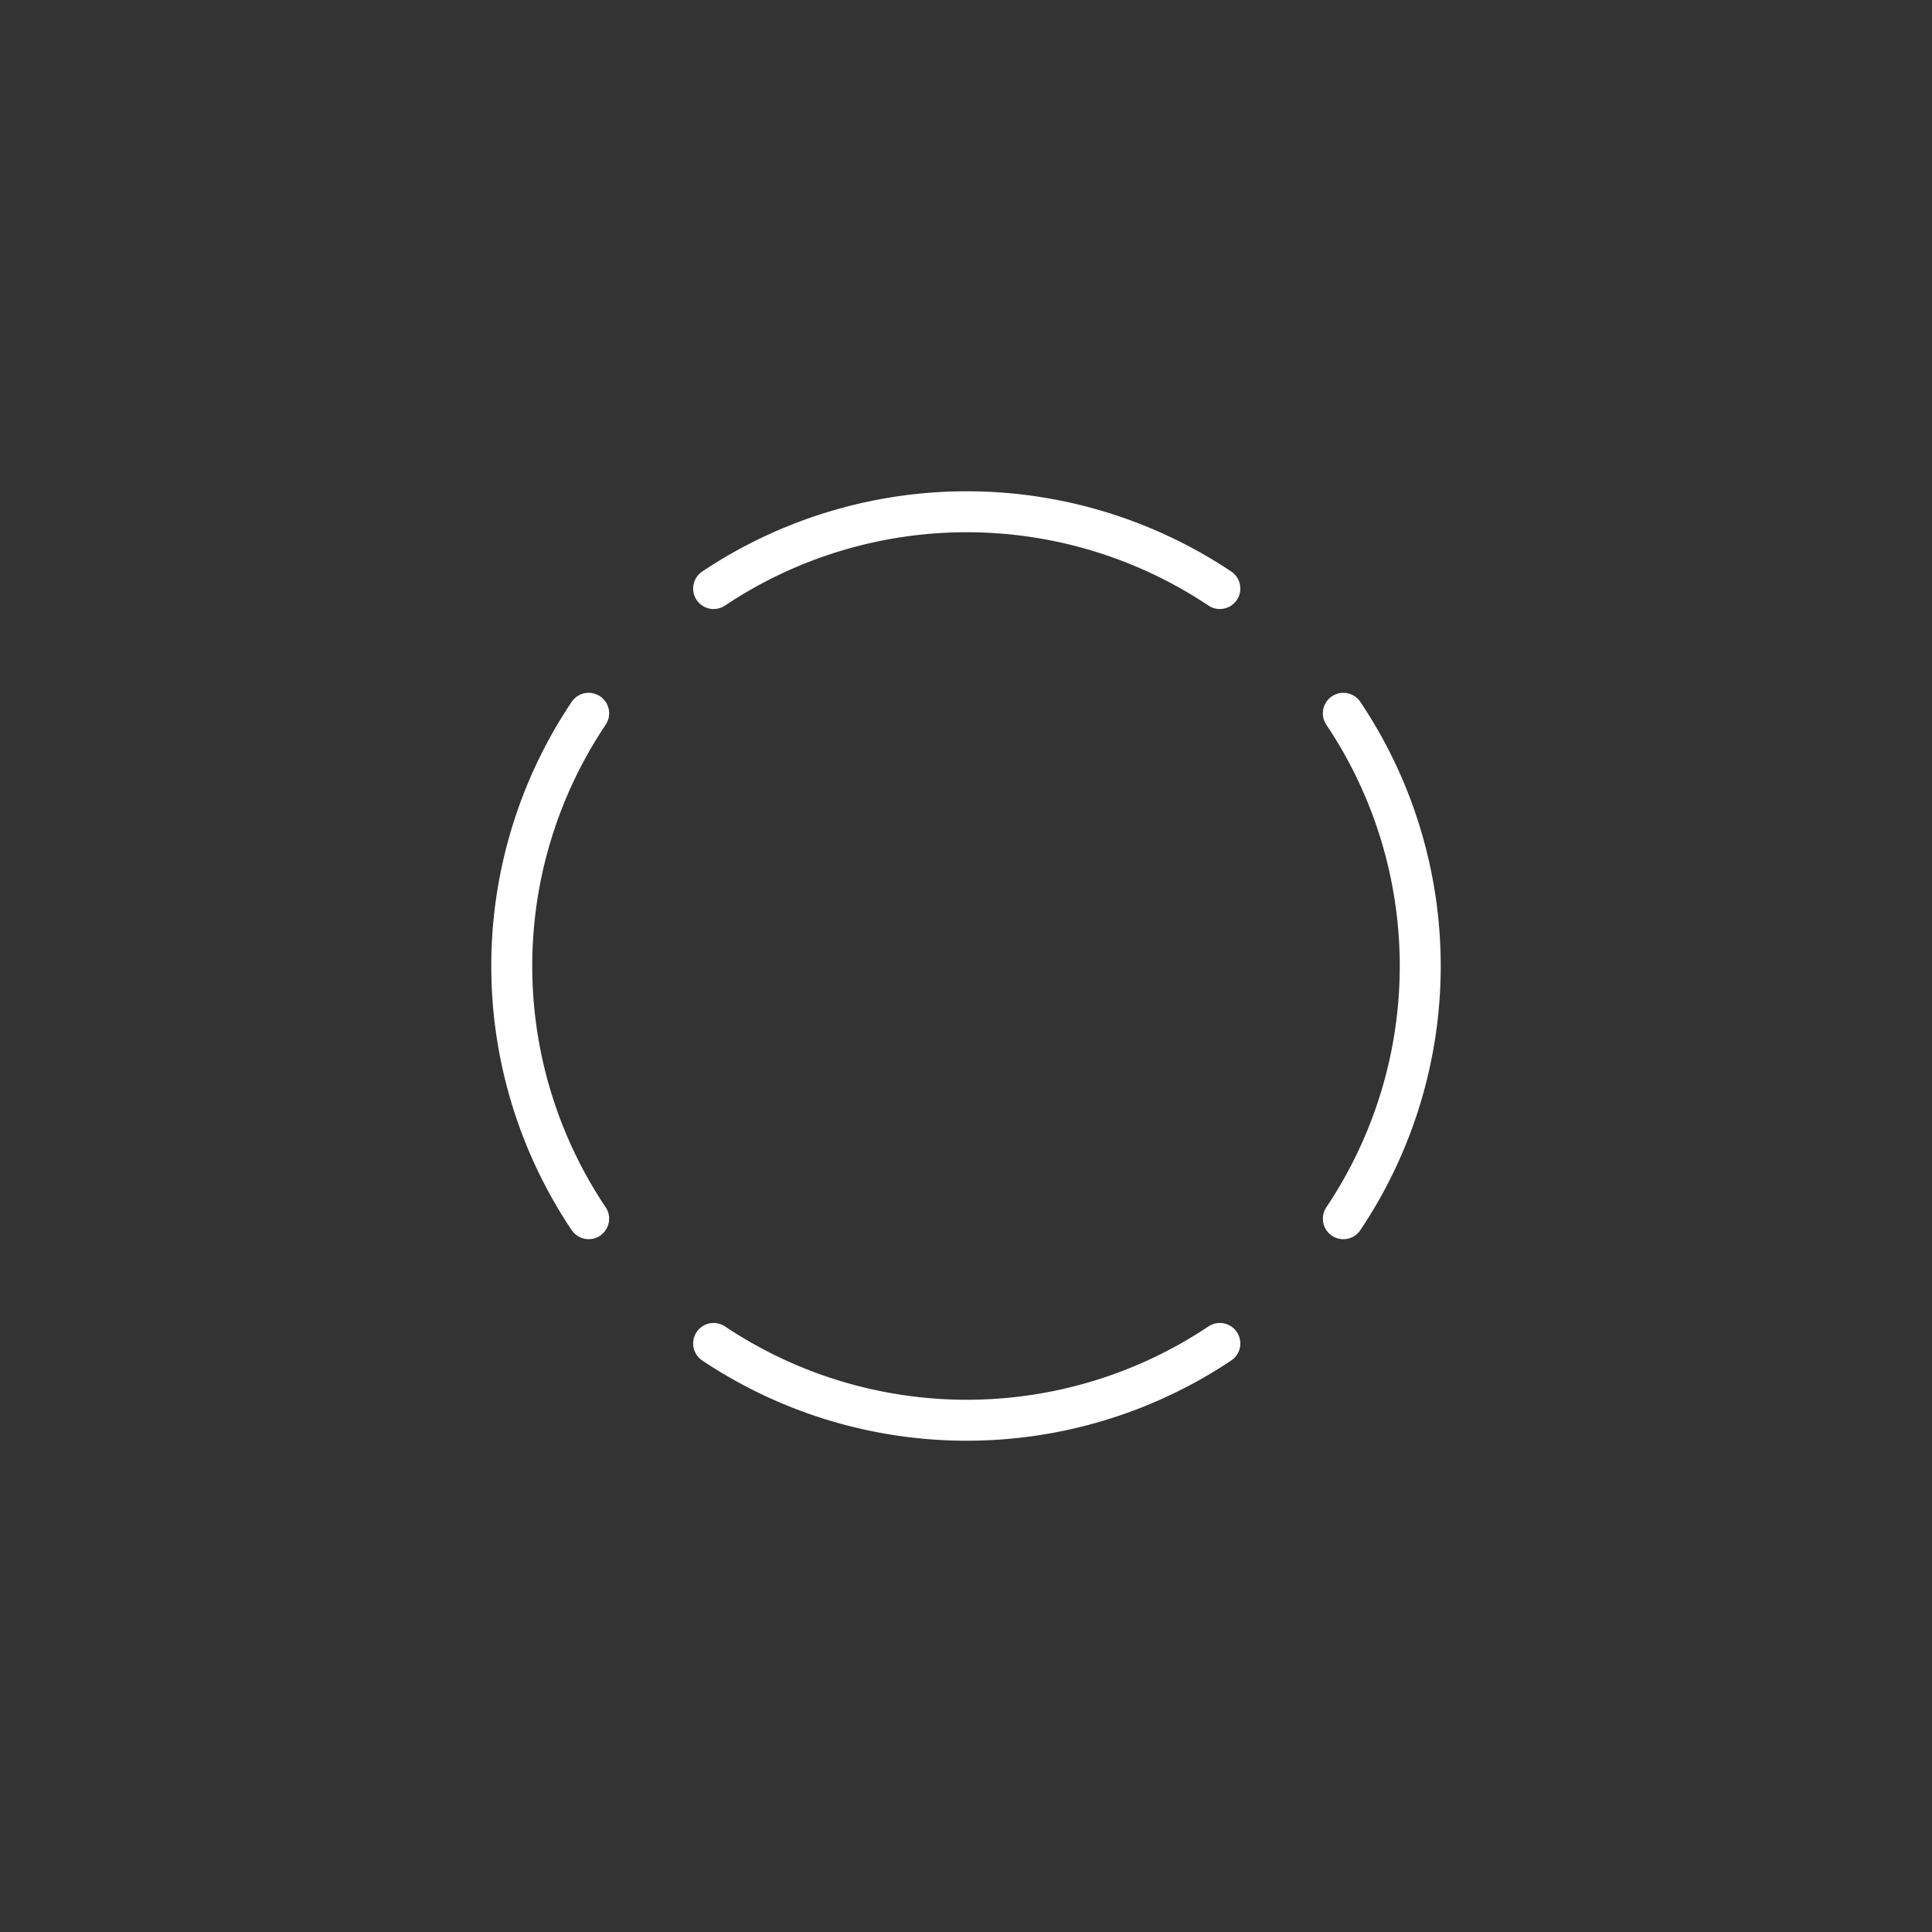 <?xml version="1.0" encoding="UTF-8" standalone="no"?>
<!-- Created with Inkscape (http://www.inkscape.org/) -->

<svg
   width="128"
   height="128"
   viewBox="0 0 128 128"
   version="1.1"
   id="svg5"
   xml:space="preserve"
   inkscape:version="1.2 (dc2aedaf03, 2022-05-15)"
   sodipodi:docname="large circle.svg"
   xmlns:inkscape="http://www.inkscape.org/namespaces/inkscape"
   xmlns:sodipodi="http://sodipodi.sourceforge.net/DTD/sodipodi-0.dtd"
   xmlns="http://www.w3.org/2000/svg"
   xmlns:svg="http://www.w3.org/2000/svg"><rect x="0" y="0" width="128" height="128" fill="#333333" stroke="none"/><sodipodi:namedview
     id="namedview7"
     pagecolor="#505050"
     bordercolor="#eeeeee"
     borderopacity="1"
     inkscape:showpageshadow="0"
     inkscape:pageopacity="0"
     inkscape:pagecheckerboard="0"
     inkscape:deskcolor="#505050"
     inkscape:document-units="mm"
     showgrid="true"
     inkscape:zoom="5.6568542"
     inkscape:cx="50.204582"
     inkscape:cy="63.63961"
     inkscape:window-width="1920"
     inkscape:window-height="1017"
     inkscape:window-x="-8"
     inkscape:window-y="-8"
     inkscape:window-maximized="1"
     inkscape:current-layer="layer1"><inkscape:grid
       type="xygrid"
       id="grid132"
       originx="64"
       originy="64" /></sodipodi:namedview><defs
     id="defs2" /><g
     inkscape:label="Layer 1"
     inkscape:groupmode="layer"
     id="layer1"><path
       style="fill:none;fill-opacity:1;stroke:none;stroke-width:2.708;stroke-linecap:round;stroke-linejoin:round;stroke-dasharray:none;stroke-opacity:1;paint-order:normal"
       id="path5637"
       sodipodi:type="arc"
       sodipodi:cx="63.045479"
       sodipodi:cy="63.997513"
       sodipodi:rx="31.954521"
       sodipodi:ry="31.905109"
       sodipodi:start="5.693264"
       sodipodi:end="0.58992129"
       sodipodi:arc-type="arc"
       d="m 89.599,46.249 a 31.955,31.905 0 0 1 10e-7,35.497"
       sodipodi:open="true" /><path
       style="fill:none;fill-opacity:0;stroke:#ffffff;stroke-width:2.714;stroke-linecap:round;stroke-linejoin:round;stroke-dasharray:none;stroke-opacity:1;paint-order:normal"
       id="path6411"
       sodipodi:type="arc"
       sodipodi:cx="63.951286"
       sodipodi:cy="63.999992"
       sodipodi:rx="30.143394"
       sodipodi:ry="30.094347"
       sodipodi:start="5.693264"
       sodipodi:end="0.58992129"
       sodipodi:arc-type="arc"
       d="m 89,47.259 a 30.143,30.094 0 0 1 0,33.483"
       sodipodi:open="true" /><path
       style="fill:none;fill-opacity:0;stroke:#ffffff;stroke-width:2.714;stroke-linecap:round;stroke-linejoin:round;stroke-dasharray:none;stroke-opacity:1;paint-order:normal"
       id="path6411-8"
       sodipodi:type="arc"
       sodipodi:cx="64.048691"
       sodipodi:cy="63.999992"
       sodipodi:rx="30.143394"
       sodipodi:ry="30.094347"
       sodipodi:start="0.98087504"
       sodipodi:end="2.1607176"
       sodipodi:arc-type="arc"
       d="m 80.817,89.008 a 30.143,30.094 0 0 1 -33.537,1e-6"
       sodipodi:open="true" /><path
       style="fill:none;fill-opacity:0;stroke:#ffffff;stroke-width:2.714;stroke-linecap:round;stroke-linejoin:round;stroke-dasharray:none;stroke-opacity:1;paint-order:normal"
       id="path6411-8-2"
       sodipodi:type="arc"
       sodipodi:cx="64.048691"
       sodipodi:cy="63.999992"
       sodipodi:rx="30.143394"
       sodipodi:ry="30.094347"
       sodipodi:start="2.5516714"
       sodipodi:end="3.7315139"
       sodipodi:arc-type="arc"
       d="m 39,80.741 a 30.143,30.094 0 0 1 -10e-7,-33.483"
       sodipodi:open="true" /><path
       style="fill:none;fill-opacity:0;stroke:#ffffff;stroke-width:2.714;stroke-linecap:round;stroke-linejoin:round;stroke-dasharray:none;stroke-opacity:1;paint-order:normal"
       id="path6411-8-2-9"
       sodipodi:type="arc"
       sodipodi:cx="64.048691"
       sodipodi:cy="63.999992"
       sodipodi:rx="30.143394"
       sodipodi:ry="30.094347"
       sodipodi:start="4.1224677"
       sodipodi:end="5.3023103"
       sodipodi:arc-type="arc"
       d="m 47.28,38.992 a 30.143,30.094 0 0 1 33.537,10e-7"
       sodipodi:open="true" /></g></svg>
